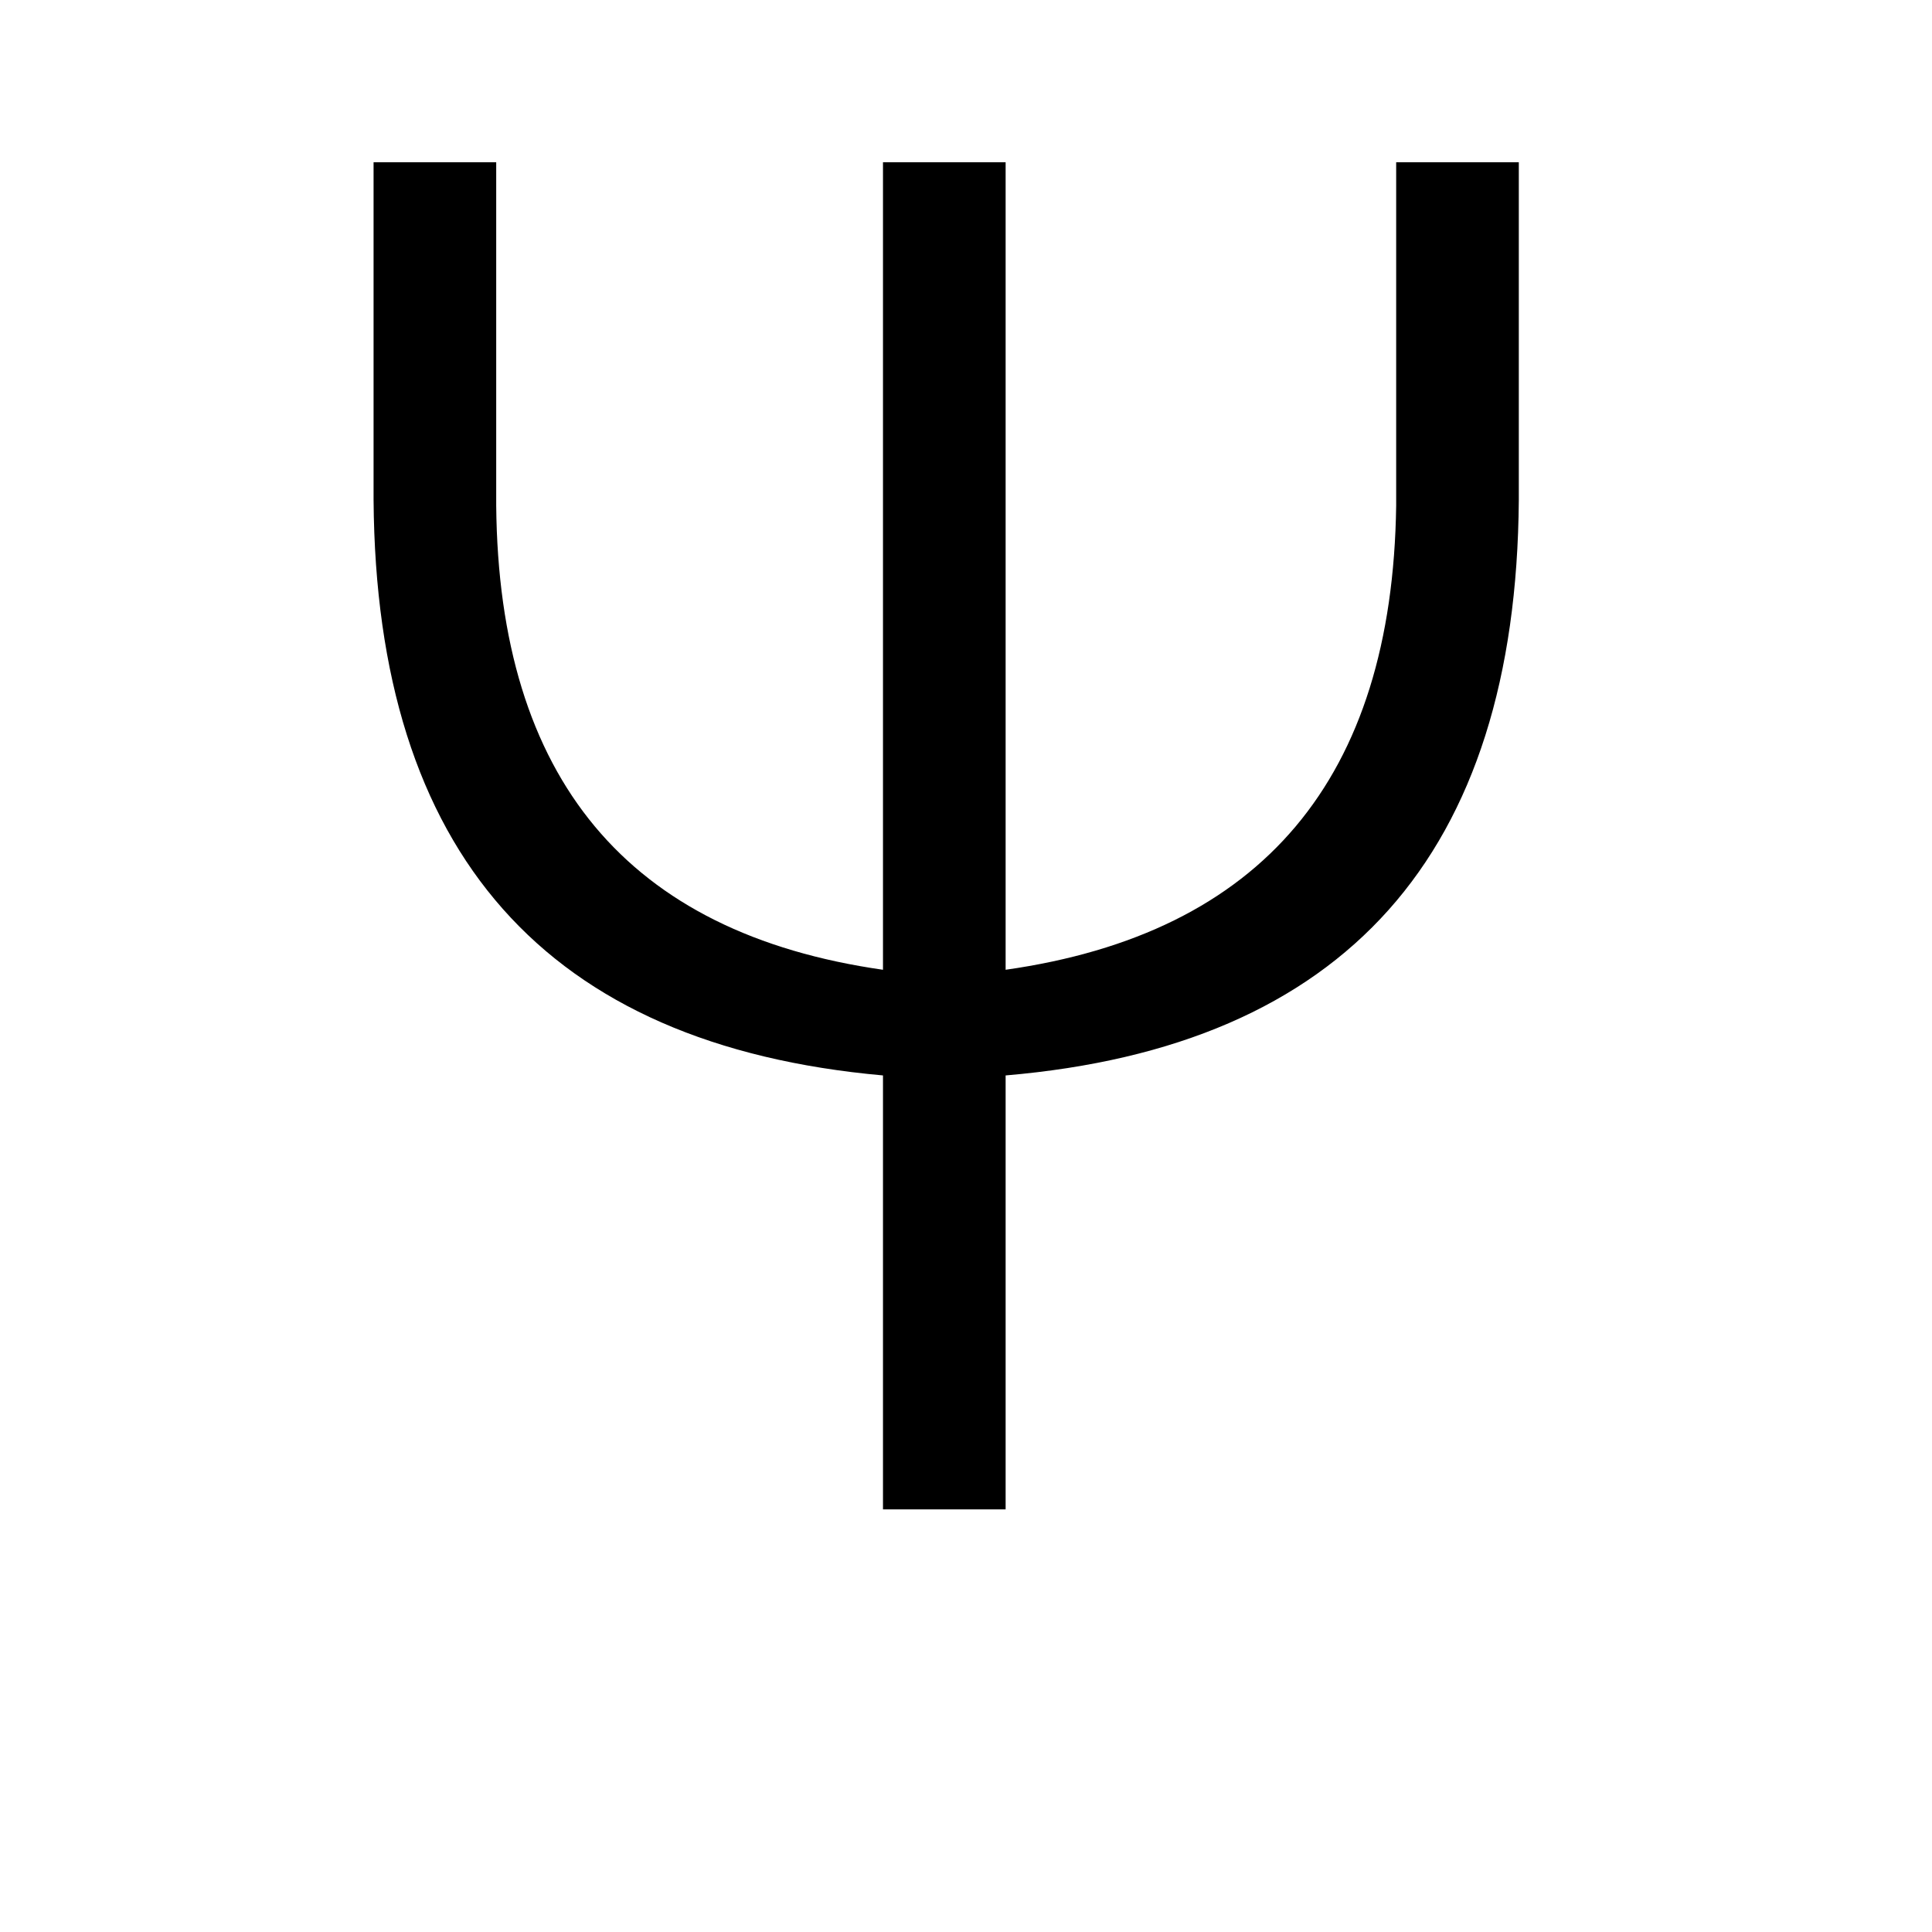 <svg xmlns="http://www.w3.org/2000/svg" viewBox="0 -800 1024 1024">
	<path fill="#000000" d="M740 -714H805V-535Q803 -253 533 -230V0H468V-230Q200 -254 198 -535V-714H263V-532Q265 -315 468 -286V-714H533V-286Q737 -315 740 -532Z"/>
</svg>
